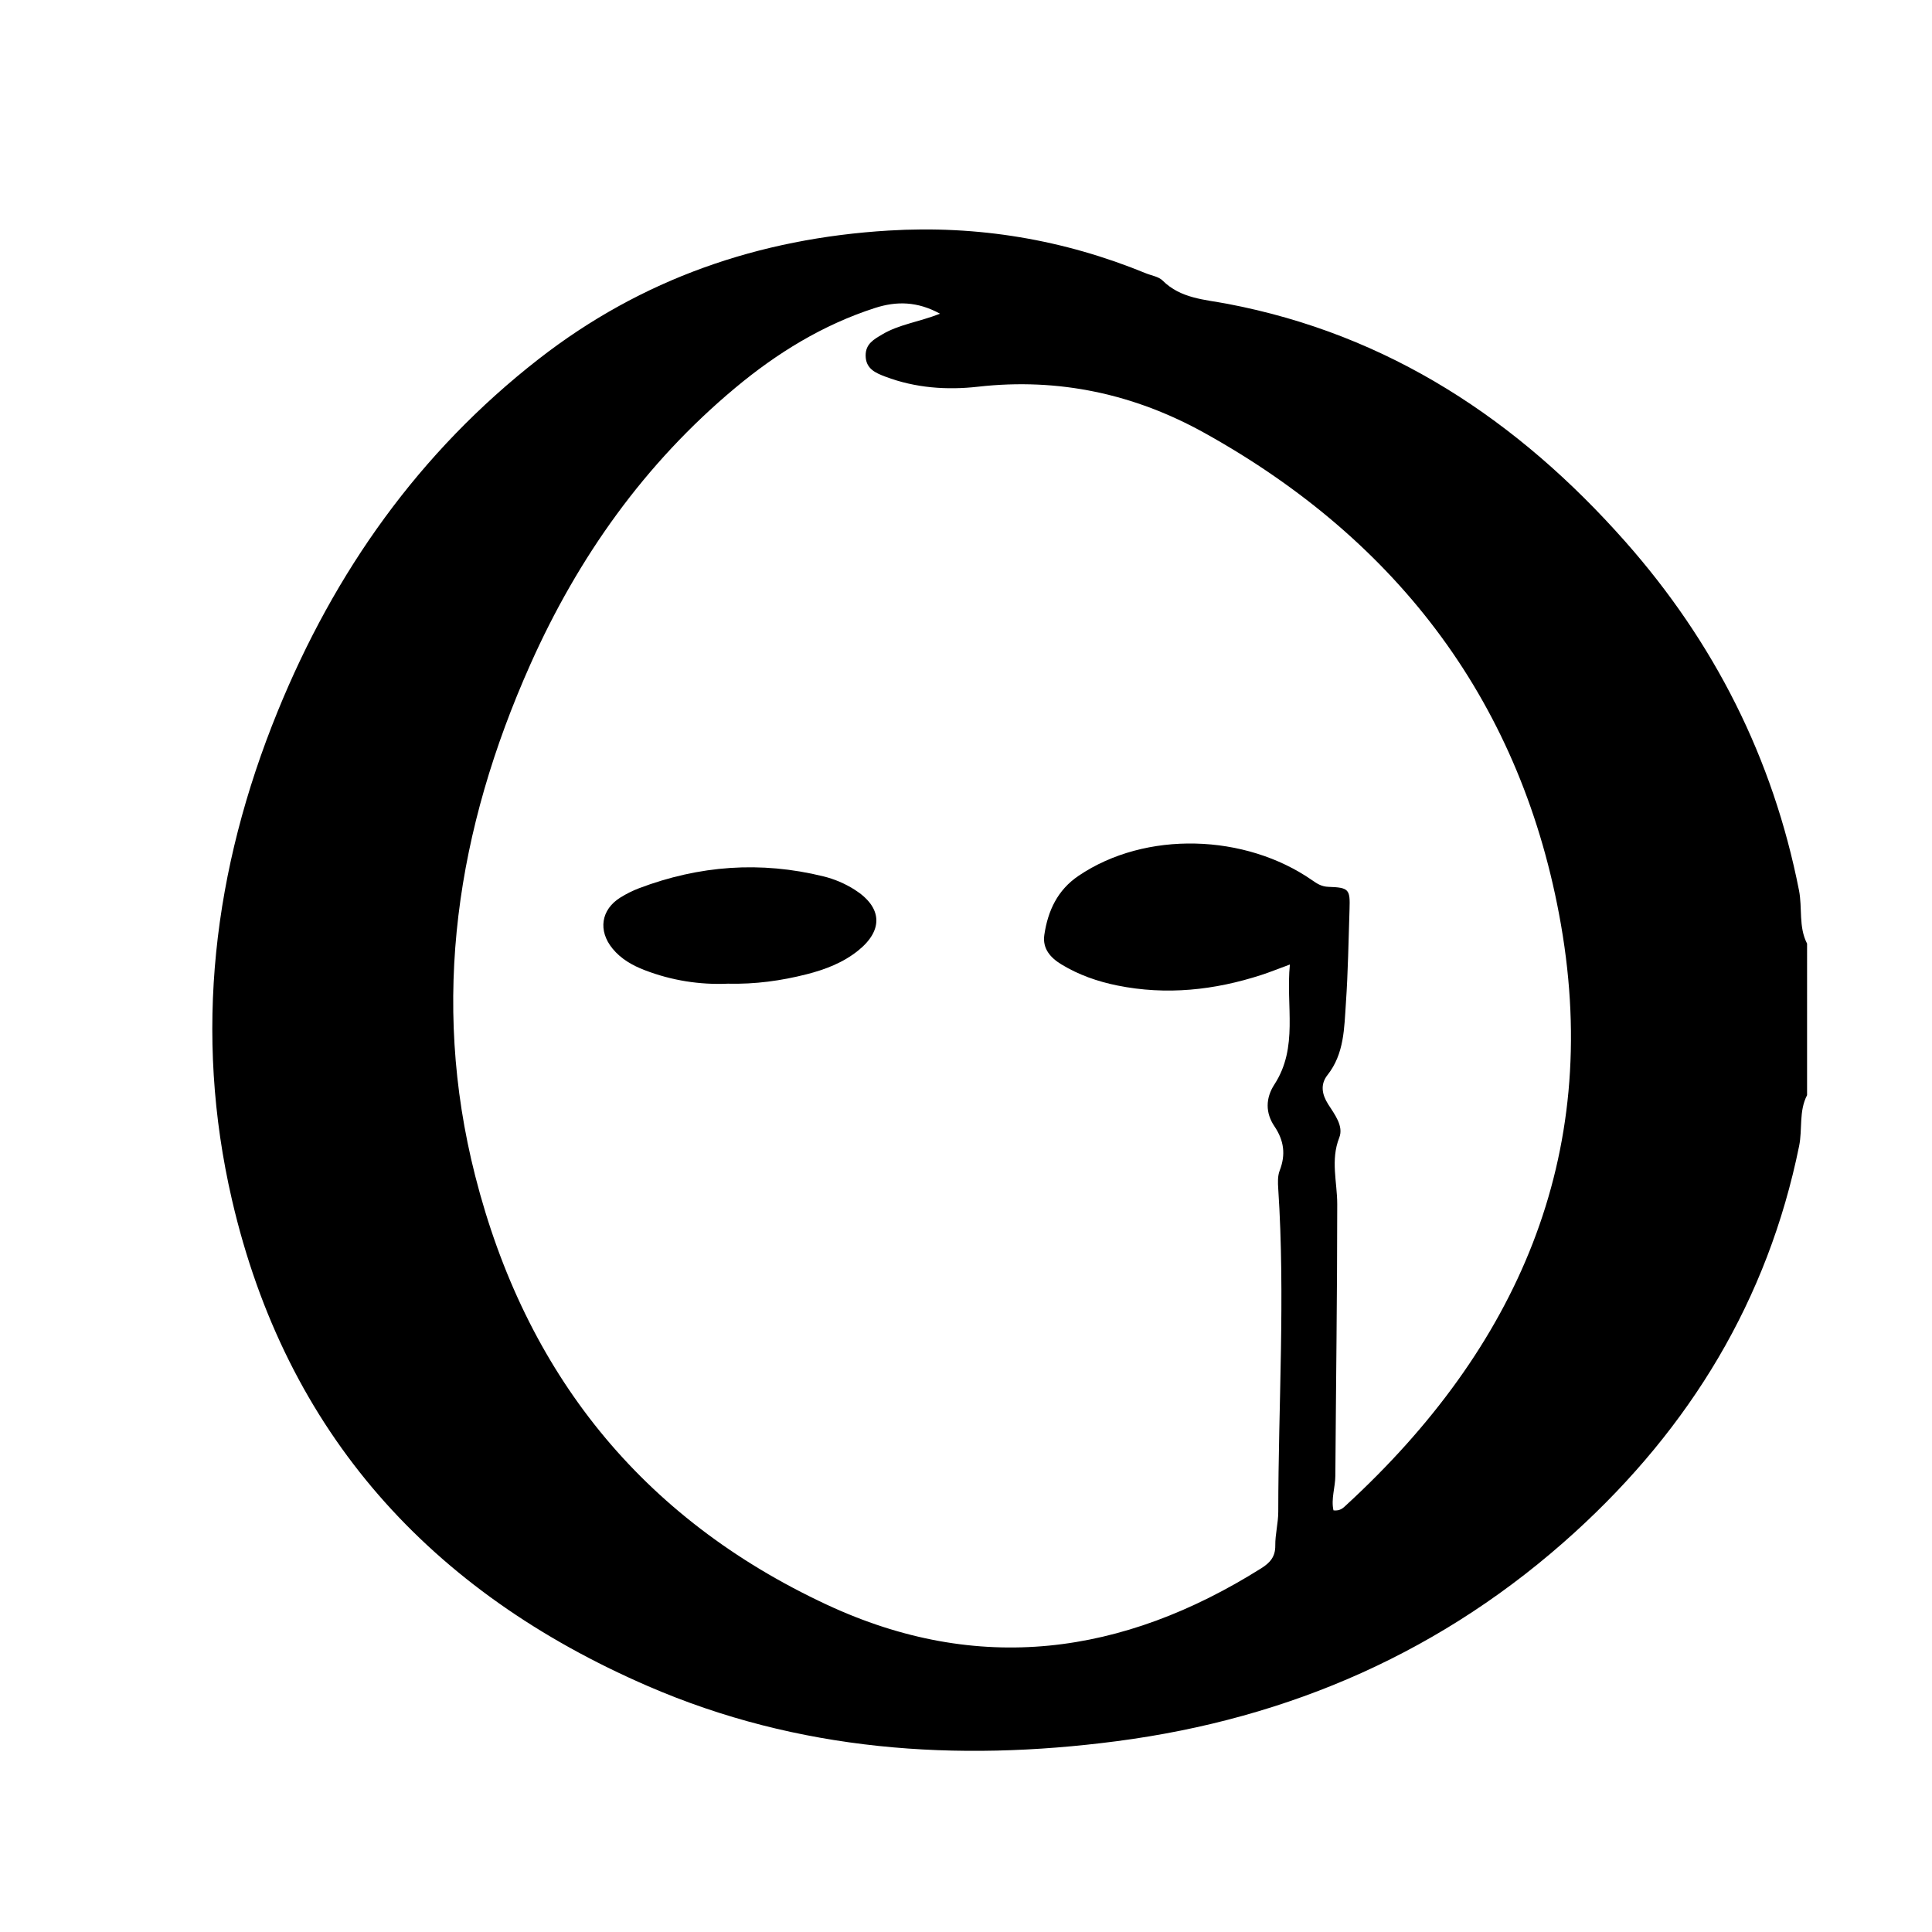 <?xml version="1.0" encoding="iso-8859-1"?>
<!-- Generator: Adobe Illustrator 25.4.1, SVG Export Plug-In . SVG Version: 6.00 Build 0)  -->
<svg version="1.1" id="Layer_1" xmlns="http://www.w3.org/2000/svg" xmlns:xlink="http://www.w3.org/1999/xlink" x="0px" y="0px"
	 width="425.197px" height="425.197px" viewBox="0 0 425.197 425.197" enable-background="new 0 0 425.197 425.197"
	 xml:space="preserve">
<g>
	<path d="M397.703,241.024c-1.837,3.53-0.993,7.479-1.752,11.203c-6.903,33.899-23.996,61.905-49.352,84.996
		c-28.65,26.09-62.635,40.995-100.853,45.983c-35.305,4.608-70.049,2.215-103.143-12.121
		c-47.861-20.732-79.661-55.69-91.551-107.026c-8.508-36.735-4.114-72.711,10.044-107.461c12.518-30.724,31.142-57.094,57.5-77.615
		c22.616-17.608,48.43-26.513,76.946-28.242c19.656-1.191,38.495,1.954,56.666,9.412c1.239,0.508,2.782,0.715,3.66,1.589
		c3.987,3.971,9.212,4.161,14.237,5.116c35.576,6.76,64,25.661,87.595,52.341c19.55,22.107,32.495,47.648,38.226,76.749
		c0.768,3.9-0.129,8.024,1.777,11.723C397.703,218.788,397.703,229.906,397.703,241.024z M206.888,69.043
		c-5.014-2.738-9.586-2.793-14.336-1.259c-11.477,3.706-21.543,9.907-30.727,17.569c-19.945,16.641-34.591,37.297-45.113,60.885
		c-16.134,36.167-22.022,73.68-12.136,112.529c11.028,43.331,36.502,75.328,77.367,94.383c33.349,15.55,65.122,11.177,95.628-7.995
		c1.933-1.215,3.123-2.538,3.094-5.013c-0.029-2.471,0.654-4.947,0.656-7.421c0.016-23.704,1.556-47.409-0.006-71.114
		c-0.087-1.323-0.146-2.788,0.316-3.979c1.369-3.524,0.961-6.616-1.159-9.758c-1.986-2.942-1.969-6.17-0.002-9.201
		c5.32-8.196,2.495-17.18,3.409-26.4c-2.672,0.985-4.431,1.702-6.233,2.287c-10.381,3.375-20.94,4.514-31.726,2.337
		c-4.339-0.876-8.49-2.319-12.295-4.627c-2.438-1.479-4.24-3.488-3.786-6.539c0.785-5.279,2.883-9.831,7.522-12.974
		c14.769-10.006,36.732-9.259,51.45,0.991c1.11,0.773,2.056,1.379,3.563,1.431c4.515,0.155,4.778,0.549,4.633,4.899
		c-0.23,6.892-0.324,13.795-0.8,20.672c-0.38,5.486-0.337,11.144-4.058,15.854c-1.618,2.049-1.212,4.269,0.14,6.399
		c1.438,2.265,3.461,4.826,2.457,7.373c-1.959,4.97-0.447,9.763-0.447,14.65c-0.002,19.922-0.281,39.844-0.416,59.766
		c-0.017,2.551-0.978,5.11-0.409,7.615c1.537,0.175,2.194-0.601,2.873-1.226c37.482-34.503,56.089-76.534,47.2-127.628
		c-8.412-48.354-35.546-84.421-78.456-108.265c-15.406-8.56-32.064-12.195-49.849-10.177c-6.848,0.777-13.797,0.282-20.375-2.208
		c-2.102-0.796-4.356-1.702-4.358-4.672c-0.002-2.593,1.858-3.562,3.688-4.65C197.873,71.393,202.145,70.89,206.888,69.043z"/>
	<path d="M160.158,216.492c-6.1,0.27-12.294-0.677-18.277-2.98c-2.723-1.048-5.202-2.461-7.072-4.741
		c-3.235-3.944-2.536-8.586,1.714-11.236c1.294-0.807,2.684-1.506,4.109-2.047c13.257-5.026,26.788-6.018,40.593-2.615
		c2.436,0.6,4.733,1.58,6.842,2.914c6.103,3.861,6.405,8.892,0.82,13.398c-3.345,2.699-7.295,4.201-11.387,5.239
		C171.92,215.841,166.236,216.637,160.158,216.492z"/>
</g>
</svg>

